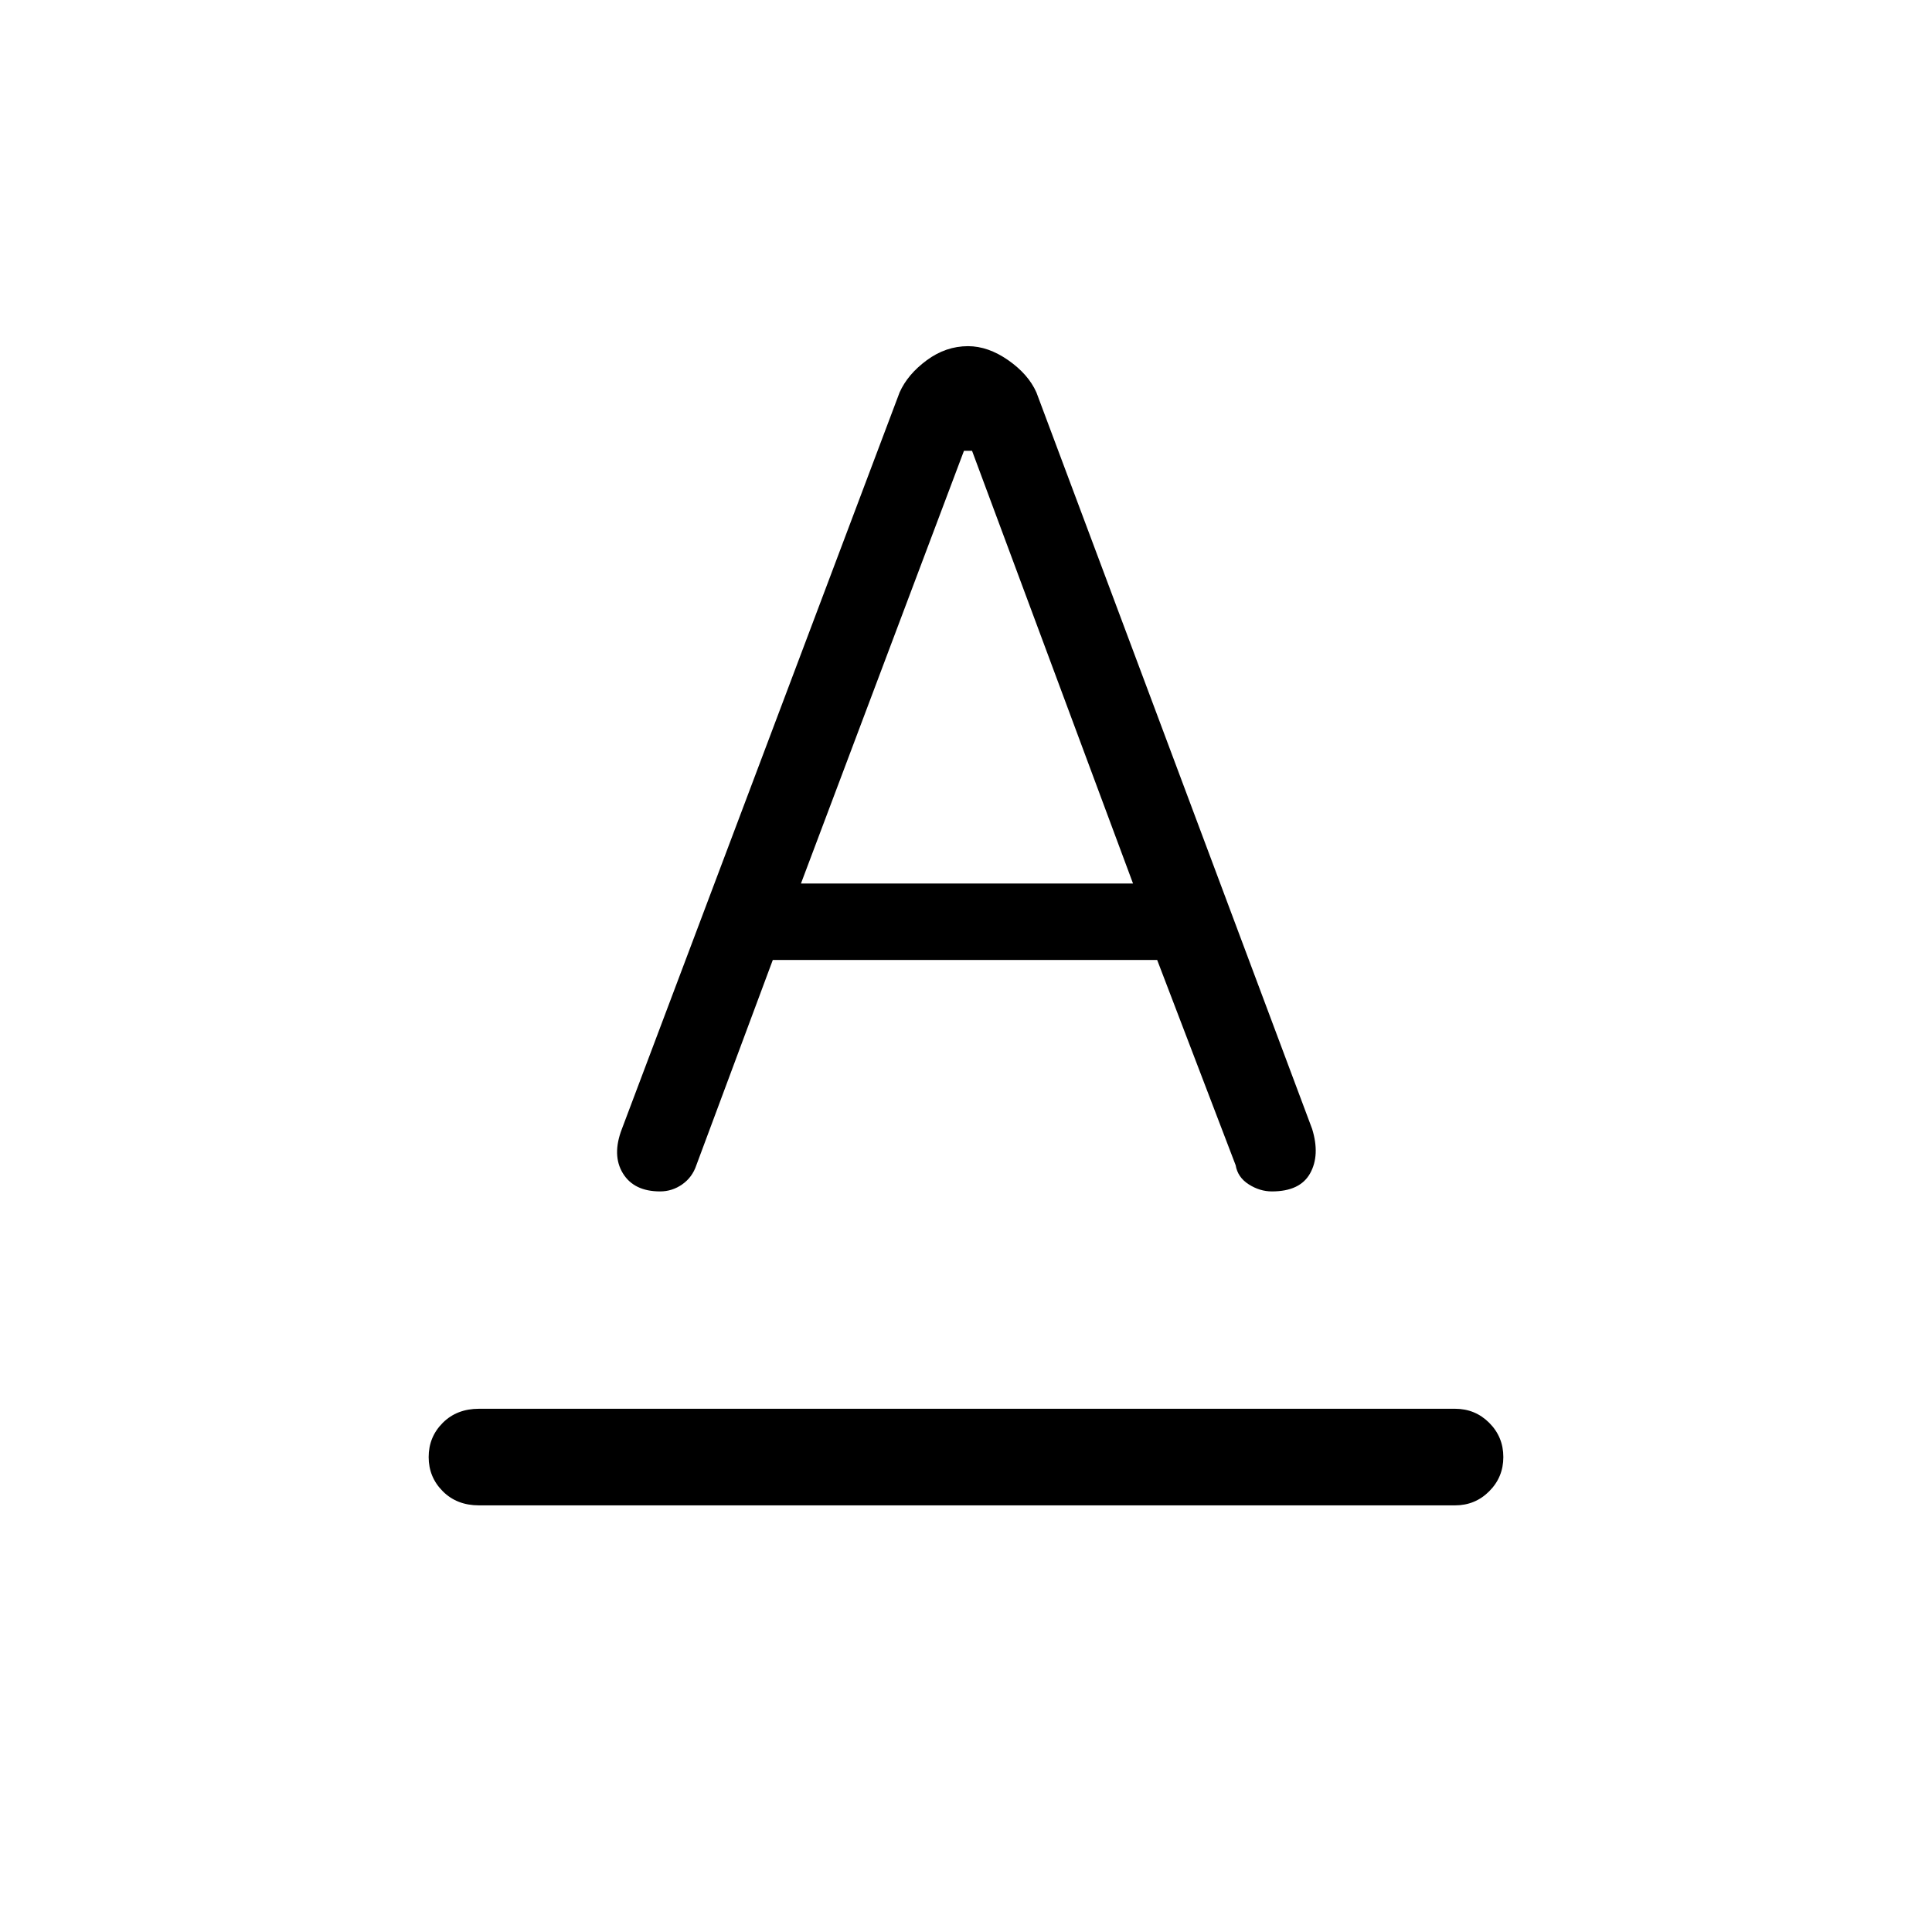 <svg xmlns="http://www.w3.org/2000/svg" height="40" width="40"><path d="M9.917 31.167Q9.458 31.167 9.167 30.875Q8.875 30.583 8.875 30.167Q8.875 29.75 9.167 29.458Q9.458 29.167 9.917 29.167H30.125Q30.542 29.167 30.833 29.458Q31.125 29.75 31.125 30.167Q31.125 30.583 30.833 30.875Q30.542 31.167 30.125 31.167ZM16.583 18.292H23.458L20.125 9.333H19.958ZM13.667 24.667Q13.125 24.667 12.896 24.292Q12.667 23.917 12.875 23.375L18.625 8.125Q18.792 7.75 19.188 7.458Q19.583 7.167 20.042 7.167Q20.458 7.167 20.875 7.458Q21.292 7.75 21.458 8.125L27.167 23.375Q27.333 23.917 27.125 24.292Q26.917 24.667 26.333 24.667Q26.083 24.667 25.854 24.521Q25.625 24.375 25.583 24.125L23.958 19.875H16L14.417 24.125Q14.333 24.375 14.125 24.521Q13.917 24.667 13.667 24.667Z"/></svg>